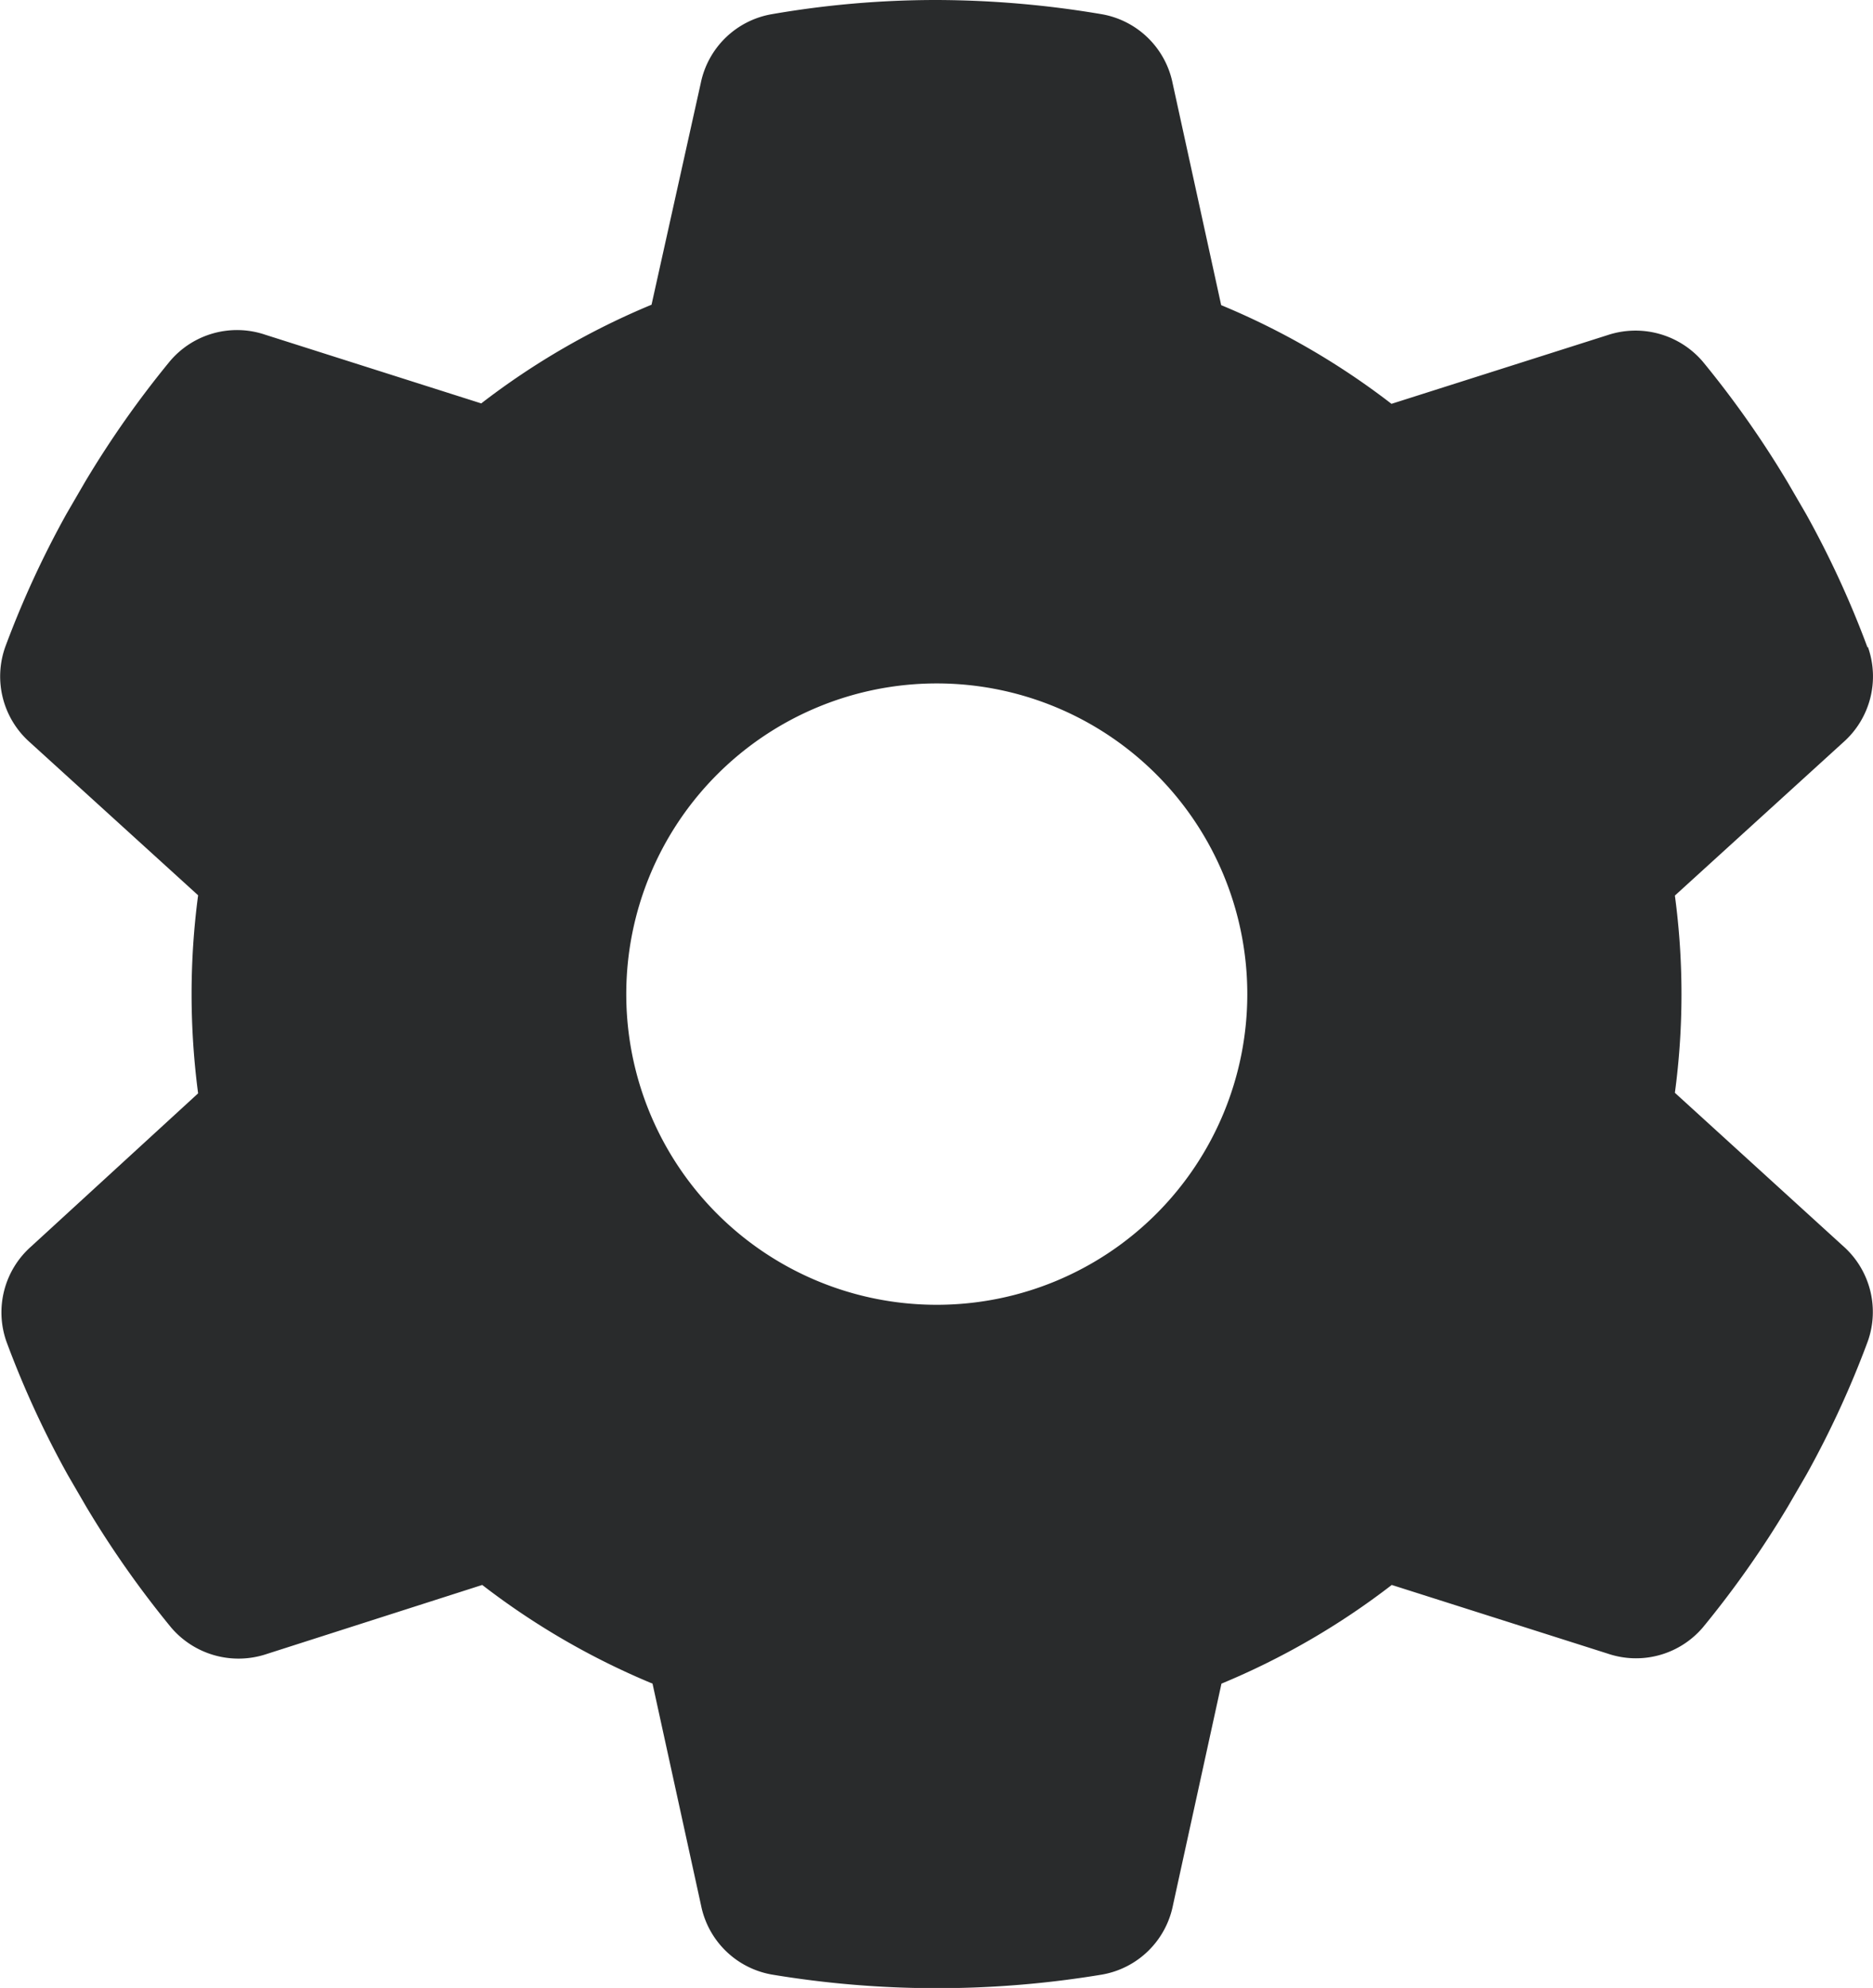 <svg xmlns="http://www.w3.org/2000/svg" width="13.198" height="14" viewBox="0 0 13.198 14">
  <path id="gear-solid" d="M27.824,4.556a.619.619,0,0,1-.175.673L26.464,6.307a5.213,5.213,0,0,1,0,1.389l1.184,1.078a.619.619,0,0,1,.175.673,6.779,6.779,0,0,1-.432.938l-.129.222a6.959,6.959,0,0,1-.6.853.619.619,0,0,1-.67.186l-1.523-.484a5.263,5.263,0,0,1-1.2.695l-.342,1.562a.618.618,0,0,1-.5.487,7.1,7.1,0,0,1-2.325,0,.618.618,0,0,1-.5-.487l-.342-1.562a5.263,5.263,0,0,1-1.2-.695l-1.521.487a.624.624,0,0,1-.67-.186,6.959,6.959,0,0,1-.6-.853l-.129-.222a6.779,6.779,0,0,1-.432-.938.619.619,0,0,1,.175-.673L16.058,7.7a5.366,5.366,0,0,1-.046-.7,5.292,5.292,0,0,1,.046-.695L14.874,5.229a.619.619,0,0,1-.175-.673,6.779,6.779,0,0,1,.432-.938l.129-.222a6.959,6.959,0,0,1,.6-.853.619.619,0,0,1,.67-.186l1.523.484a5.263,5.263,0,0,1,1.2-.695L19.6.585A.618.618,0,0,1,20.1.1,6.78,6.78,0,0,1,21.263,0a7.067,7.067,0,0,1,1.162.1.618.618,0,0,1,.5.487l.342,1.562a5.263,5.263,0,0,1,1.2.695l1.523-.484a.624.624,0,0,1,.67.186,6.959,6.959,0,0,1,.6.853l.129.222a6.779,6.779,0,0,1,.432.938ZM21.263,9.189A2.188,2.188,0,1,0,19.075,7,2.187,2.187,0,0,0,21.263,9.189Z" transform="translate(-14.662)" fill="#292b2c"/>
</svg>
